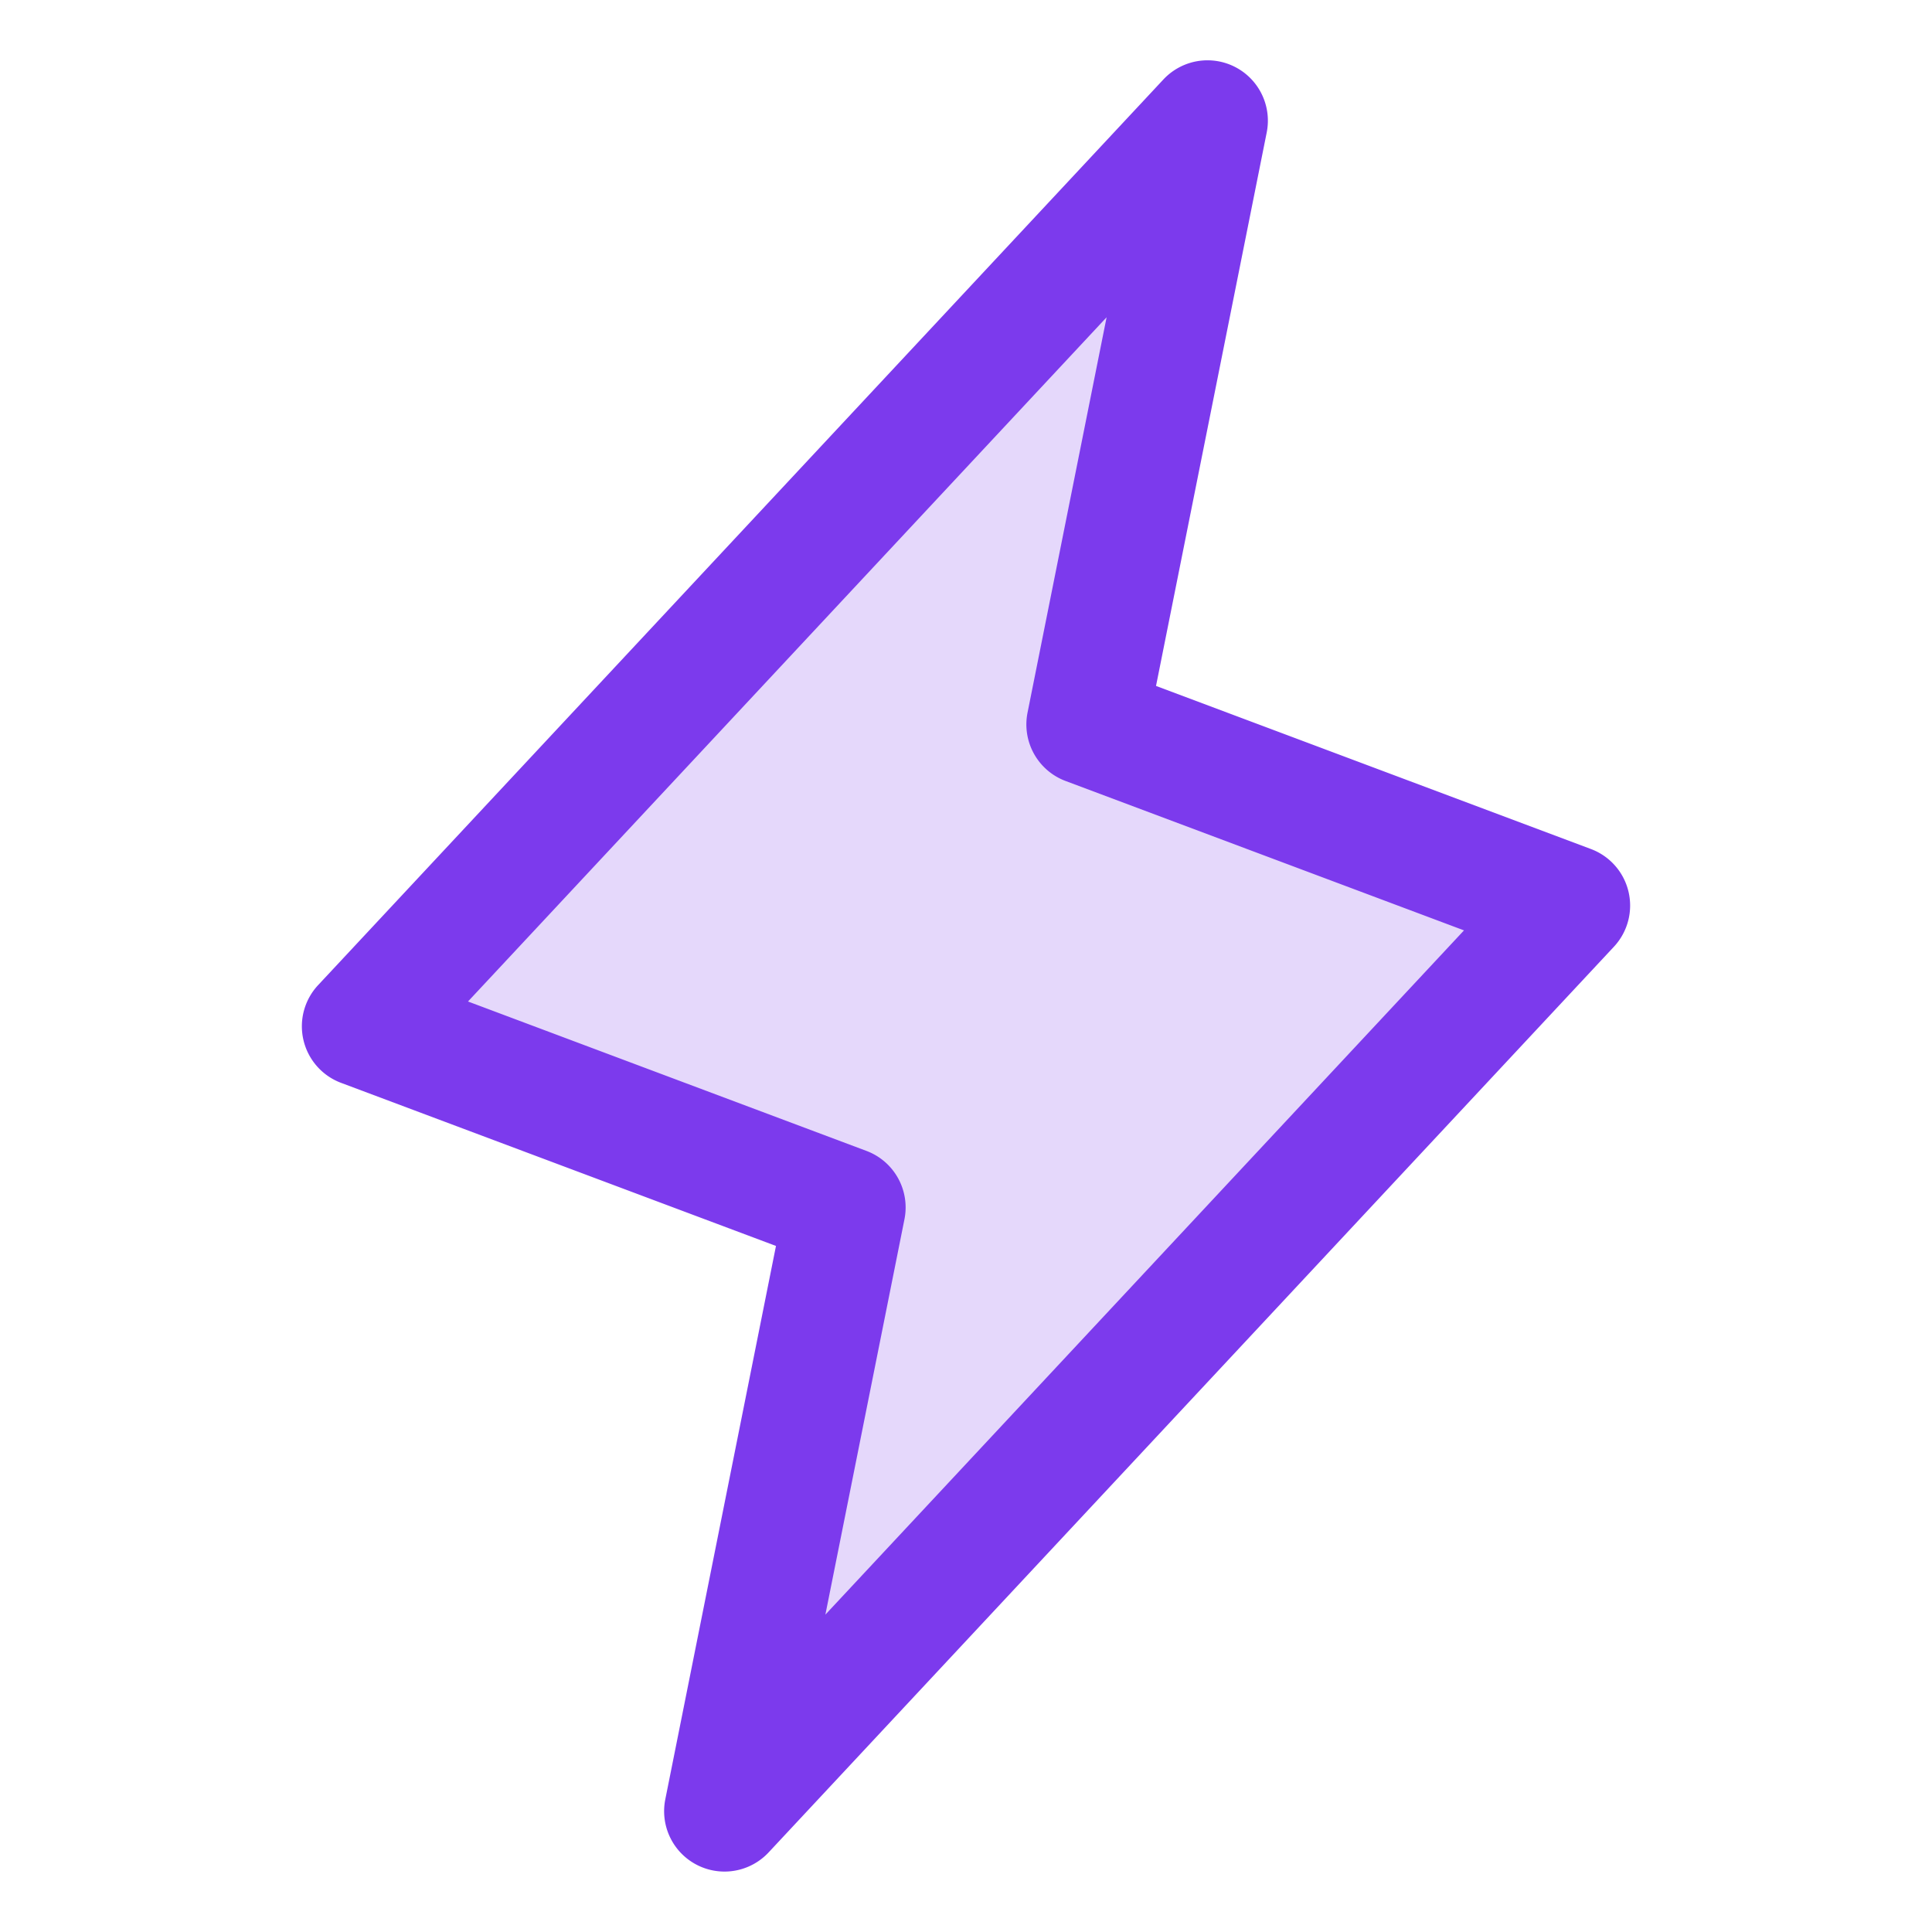 <?xml version="1.0" encoding="utf-8"?>

<!-- Uploaded to: SVG Repo, www.svgrepo.com, Generator: SVG Repo Mixer Tools -->
<svg fill="#7c3aed" width="150px" height="150px" viewBox="0 0 256 256" id="Flat" xmlns="http://www.w3.org/2000/svg">
  <g opacity="0.2">
    <polygon points="96 239.992 112 159.992 48 135.992 160 15.992 144 95.992 208 119.992 96 239.992"/>
  </g>
  <path d="M95.997,247.993a8.001,8.001,0,0,1-7.842-9.569l14.666-73.329L45.191,143.483a8,8,0,0,1-3.04-12.949l112-120A8,8,0,0,1,167.845,17.561l-14.666,73.329,57.63,21.611a8,8,0,0,1,3.04,12.949l-112,120A7.998,7.998,0,0,1,95.997,247.993ZM62.013,132.703l52.796,19.798a8.001,8.001,0,0,1,5.036,9.06l-10.477,52.384,84.619-90.664-52.796-19.798a8.001,8.001,0,0,1-5.036-9.06l10.477-52.384Z"/>
</svg>
